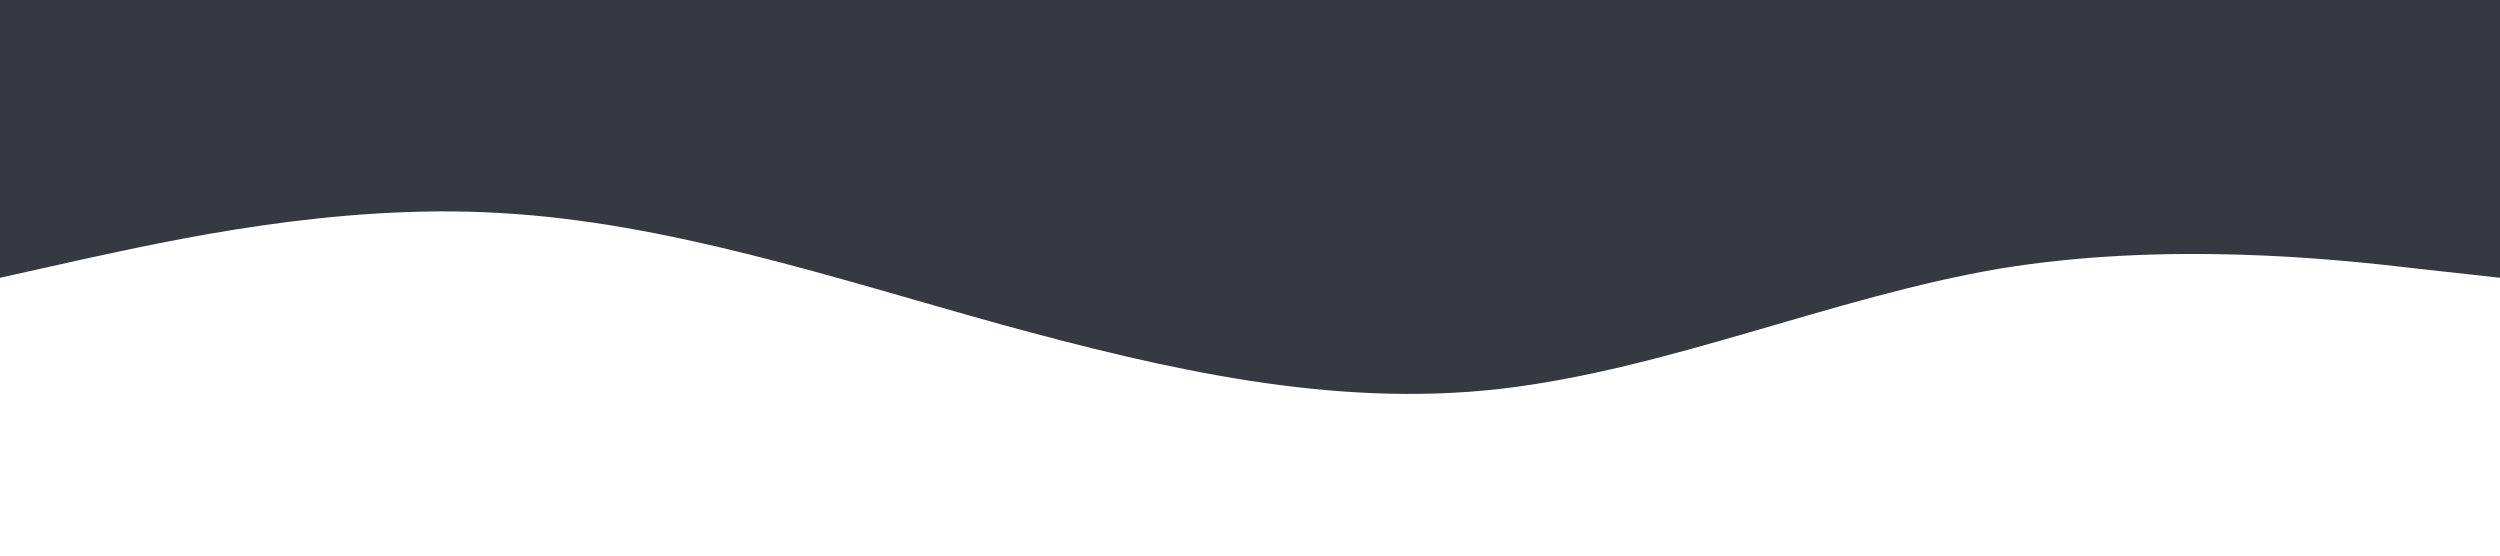 <?xml version="1.0" standalone="no"?><svg xmlns="http://www.w3.org/2000/svg" viewBox="0 0 1440 320"><path fill="#36393F" fill-opacity="1" d="M0,160L48,149.3C96,139,192,117,288,122.7C384,128,480,160,576,186.7C672,213,768,235,864,224C960,213,1056,171,1152,154.7C1248,139,1344,149,1392,154.7L1440,160L1440,0L1392,0C1344,0,1248,0,1152,0C1056,0,960,0,864,0C768,0,672,0,576,0C480,0,384,0,288,0C192,0,96,0,48,0L0,0Z"></path></svg>